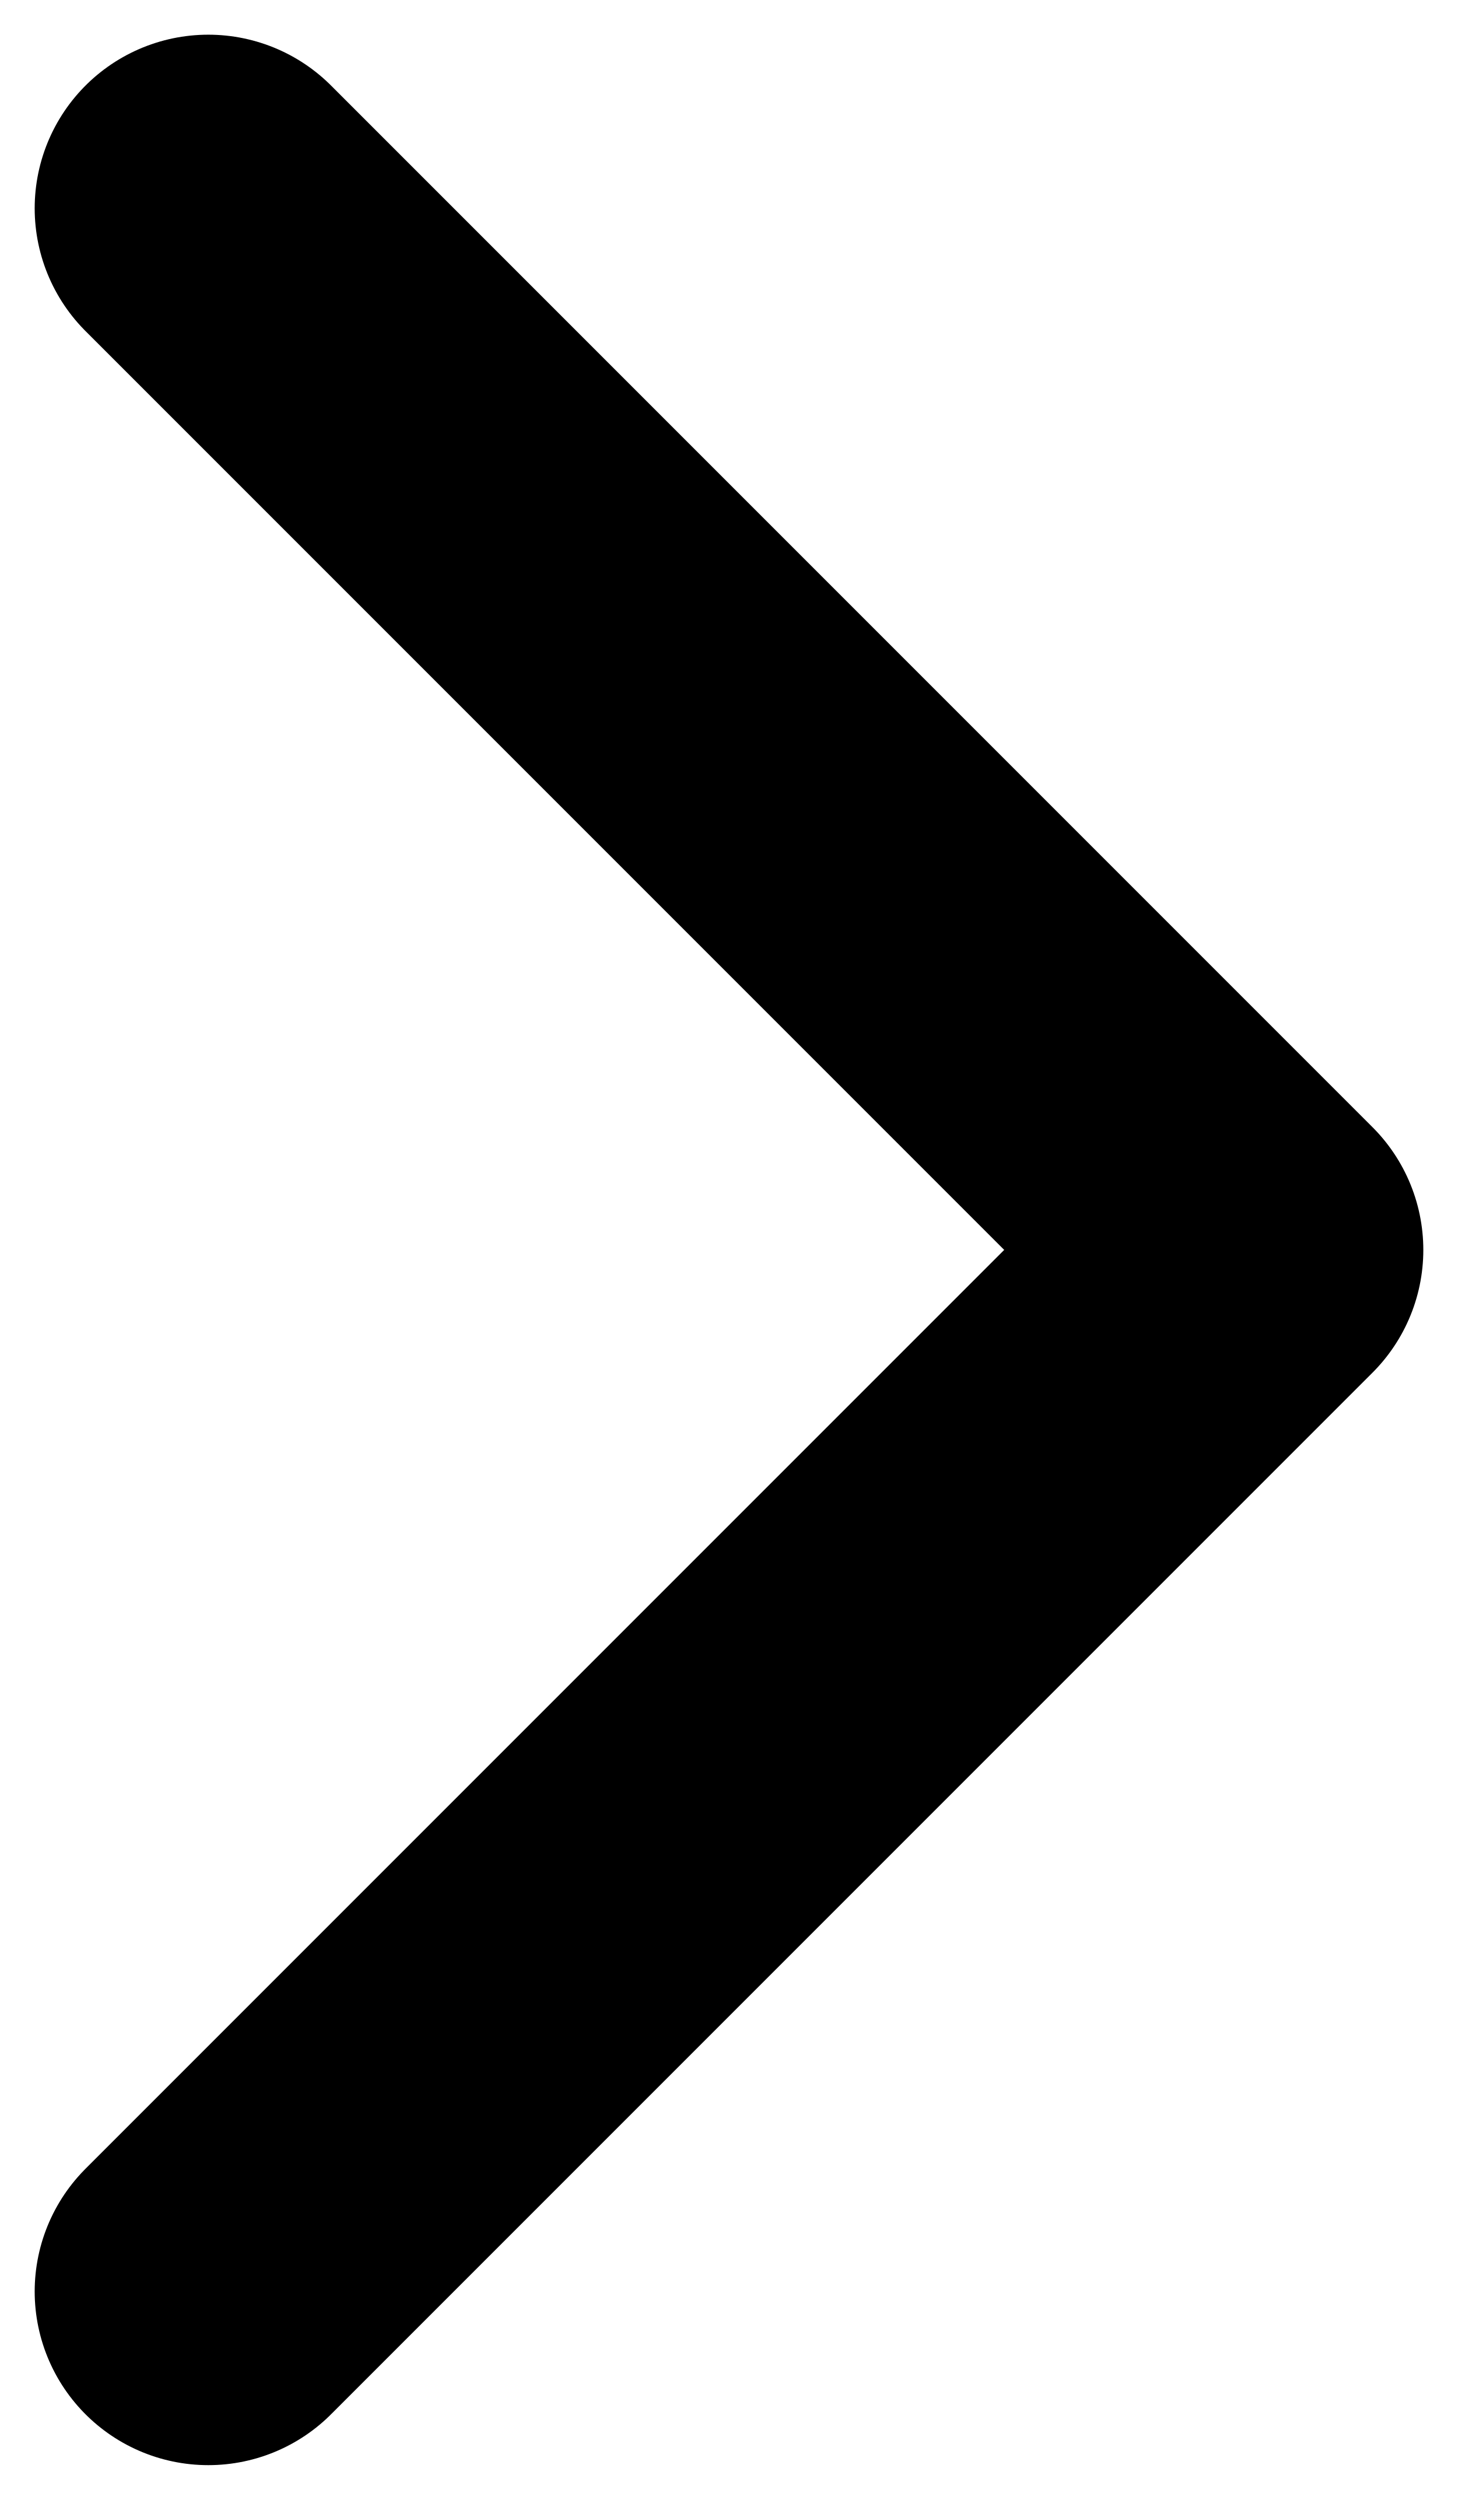 <svg width="7" height="12" viewBox="0 0 7 12" fill="none" xmlns="http://www.w3.org/2000/svg">
<path d="M1 11L6 6L1 1" stroke="black" stroke-width="1.667" stroke-linecap="round" stroke-linejoin="round"/>
</svg>
